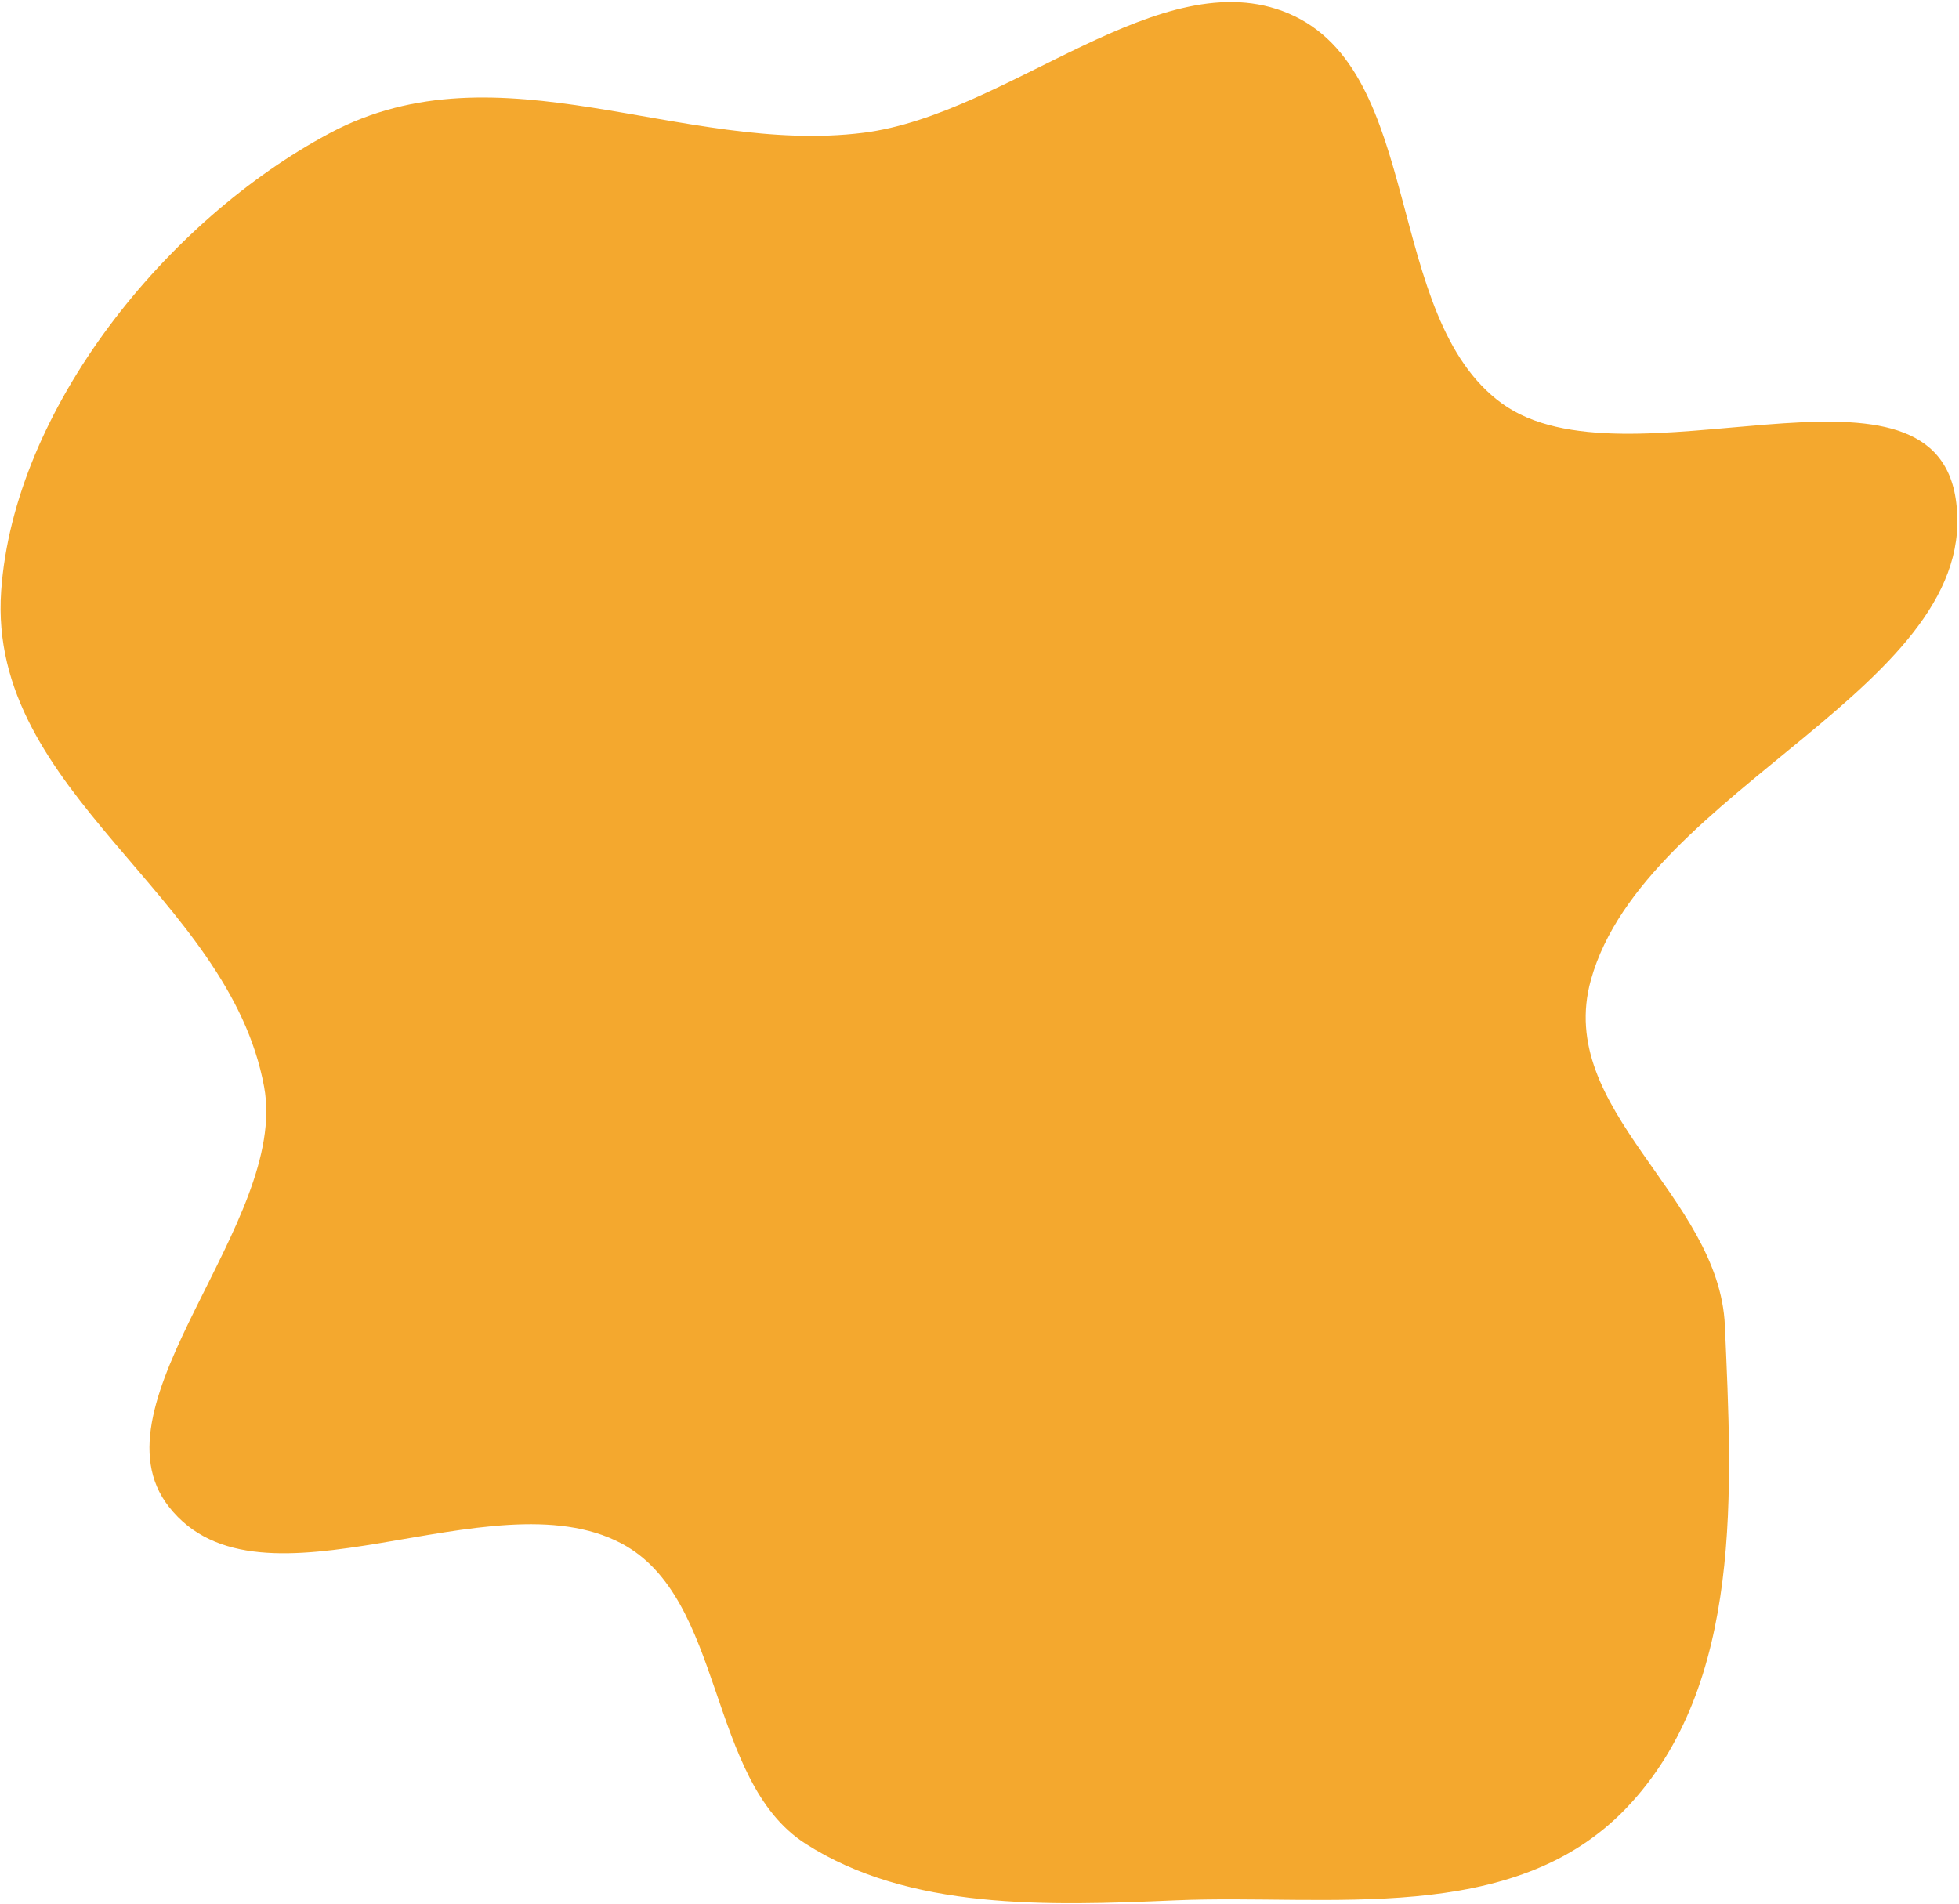 <svg width="430" height="418" viewBox="0 0 430 418" fill="none" xmlns="http://www.w3.org/2000/svg">
<path fill-rule="evenodd" clip-rule="evenodd" d="M136.408 338.81C107.617 323.572 57.218 356.503 37.066 330.755C19.252 307.992 63.439 268.414 57.978 238.599C50.224 196.258 -2.82 174.13 0.255 129.76C3.021 89.858 36.485 48.316 72.494 29.169C109.573 9.454 149.669 34.11 189.478 29.147C221.321 25.177 254.815 -8.92 282.822 2.949C312.806 15.655 303.519 69.542 329.663 88.552C356.833 108.309 423.833 74.25 429.268 109.436C435.616 150.526 360.986 172.873 349.21 215.083C341.219 243.727 377.386 262.407 378.612 291.007C380.128 326.353 382.882 369.789 357.004 396.88C332.043 423.01 291.46 415.706 258.113 417.152C229.722 418.383 199.501 419.328 176.766 404.693C155.141 390.773 159.196 350.871 136.408 338.81Z" fill="#F39F18" fill-opacity="0.9"/>
</svg>
